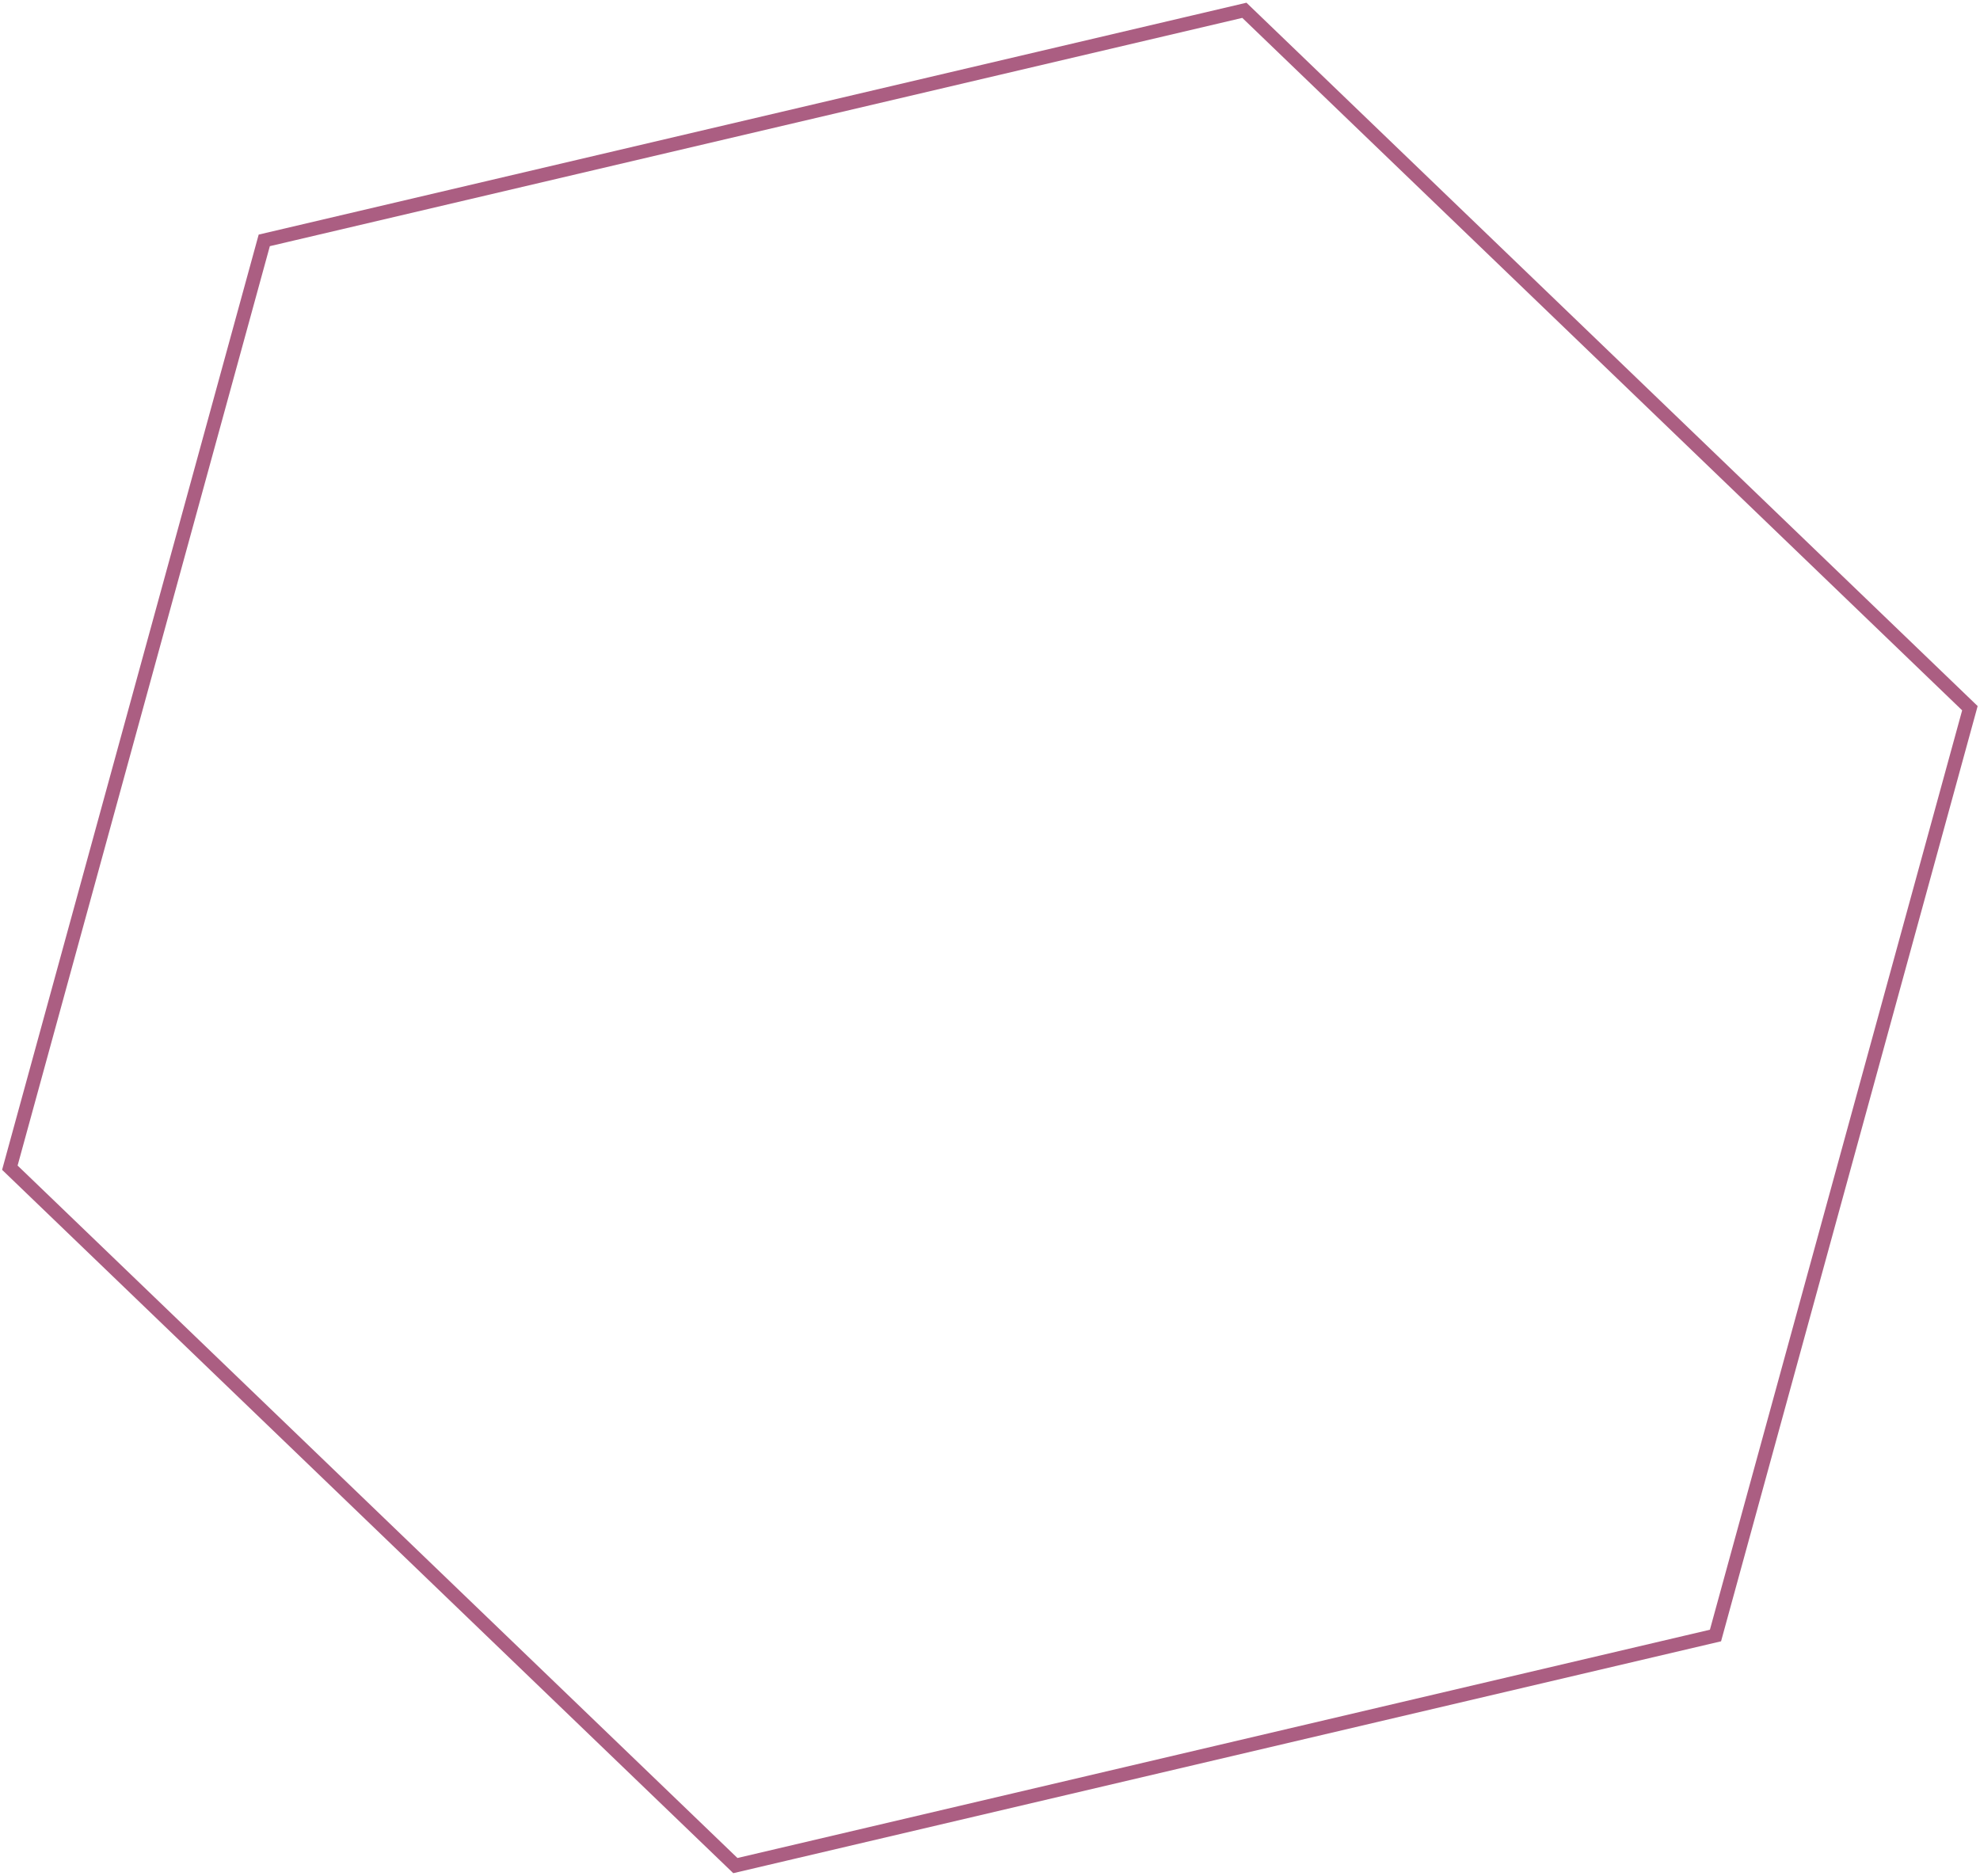 <svg width="573" height="543" viewBox="0 0 573 543" fill="none" xmlns="http://www.w3.org/2000/svg">
<path d="M570.077 204.978L496.451 473.37L212.811 539.962L2.85 337.966L76.475 69.573L360.115 2.982L570.077 204.978Z" stroke="#AB5E82" stroke-width="4"/>
</svg>
